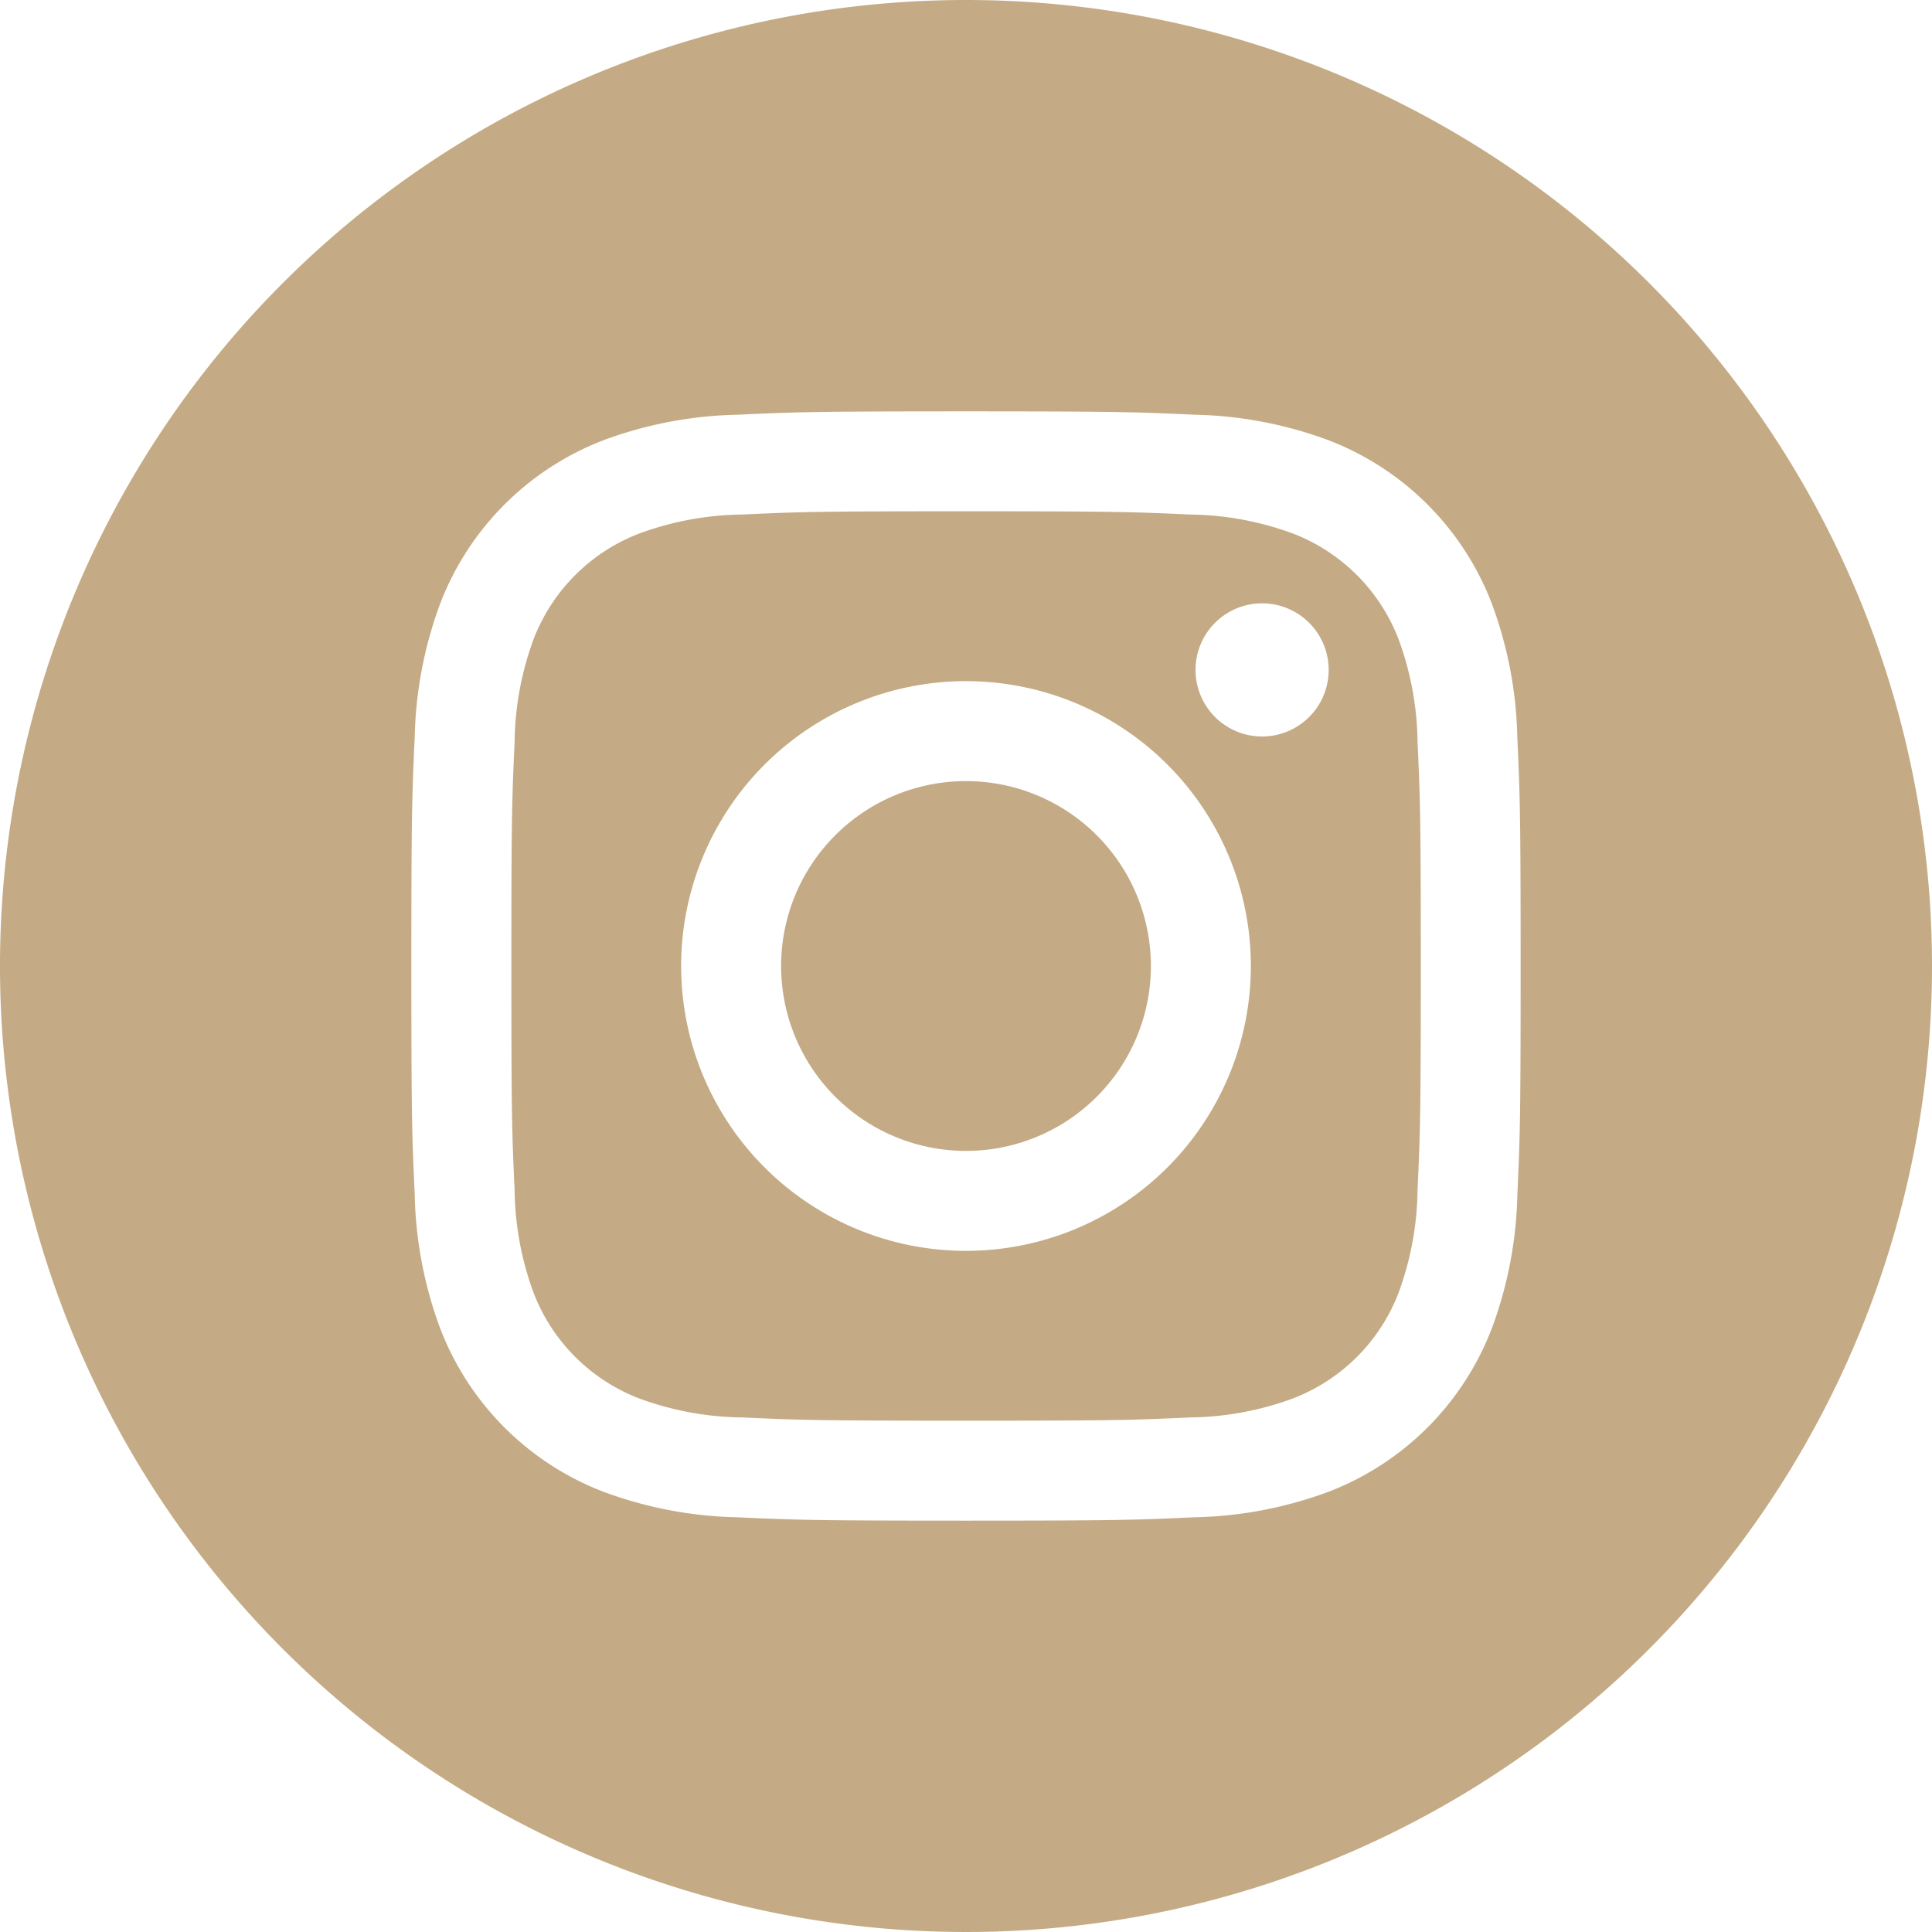 <svg id="instagram-icon" xmlns="http://www.w3.org/2000/svg" width="50" height="50" viewBox="0 0 50 50">
  <path id="Path_194" data-name="Path 194" d="M216.57,211.785A4.785,4.785,0,1,1,211.785,207,4.785,4.785,0,0,1,216.57,211.785Zm0,0" transform="translate(-186.785 -186.785)" fill="#c4ab85"/>
  <path id="Path_195" data-name="Path 195" d="M158.445,138.791a4.754,4.754,0,0,0-2.724-2.724,7.943,7.943,0,0,0-2.665-.494c-1.514-.069-1.968-.084-5.8-.084s-4.287.014-5.8.084a7.948,7.948,0,0,0-2.665.494,4.756,4.756,0,0,0-2.725,2.724,7.945,7.945,0,0,0-.494,2.666c-.069,1.514-.084,1.968-.084,5.8s.015,4.287.084,5.8a7.943,7.943,0,0,0,.494,2.665,4.754,4.754,0,0,0,2.724,2.724,7.933,7.933,0,0,0,2.666.494c1.514.069,1.967.084,5.8.084s4.288-.014,5.8-.084a7.933,7.933,0,0,0,2.666-.494,4.754,4.754,0,0,0,2.724-2.724,7.95,7.95,0,0,0,.494-2.665c.069-1.514.084-1.968.084-5.8s-.014-4.287-.084-5.8A7.933,7.933,0,0,0,158.445,138.791Zm-11.191,15.838a7.372,7.372,0,1,1,7.372-7.372A7.372,7.372,0,0,1,147.254,154.629Zm7.663-13.312a1.723,1.723,0,1,1,1.723-1.723A1.723,1.723,0,0,1,154.917,141.317Zm0,0" transform="translate(-122.254 -122.257)" fill="#c4ab85"/>
  <path id="Path_196" data-name="Path 196" d="M25,0A25,25,0,1,0,50,25,25,25,0,0,0,25,0ZM39.269,30.918A10.532,10.532,0,0,1,38.6,34.4a7.34,7.34,0,0,1-4.2,4.2,10.54,10.54,0,0,1-3.484.667c-1.531.07-2.02.087-5.919.087s-4.388-.017-5.919-.087A10.54,10.54,0,0,1,15.6,38.6a7.34,7.34,0,0,1-4.2-4.2,10.53,10.53,0,0,1-.667-3.484c-.071-1.531-.087-2.02-.087-5.919s.016-4.388.087-5.919A10.533,10.533,0,0,1,11.4,15.6a7.345,7.345,0,0,1,4.2-4.2,10.542,10.542,0,0,1,3.485-.667c1.531-.07,2.02-.087,5.919-.087s4.388.017,5.919.087A10.544,10.544,0,0,1,34.4,11.4a7.342,7.342,0,0,1,4.2,4.2,10.531,10.531,0,0,1,.668,3.485c.07,1.531.086,2.02.086,5.919S39.339,29.388,39.269,30.918Zm0,0" fill="#c4ab85"/>
</svg>
